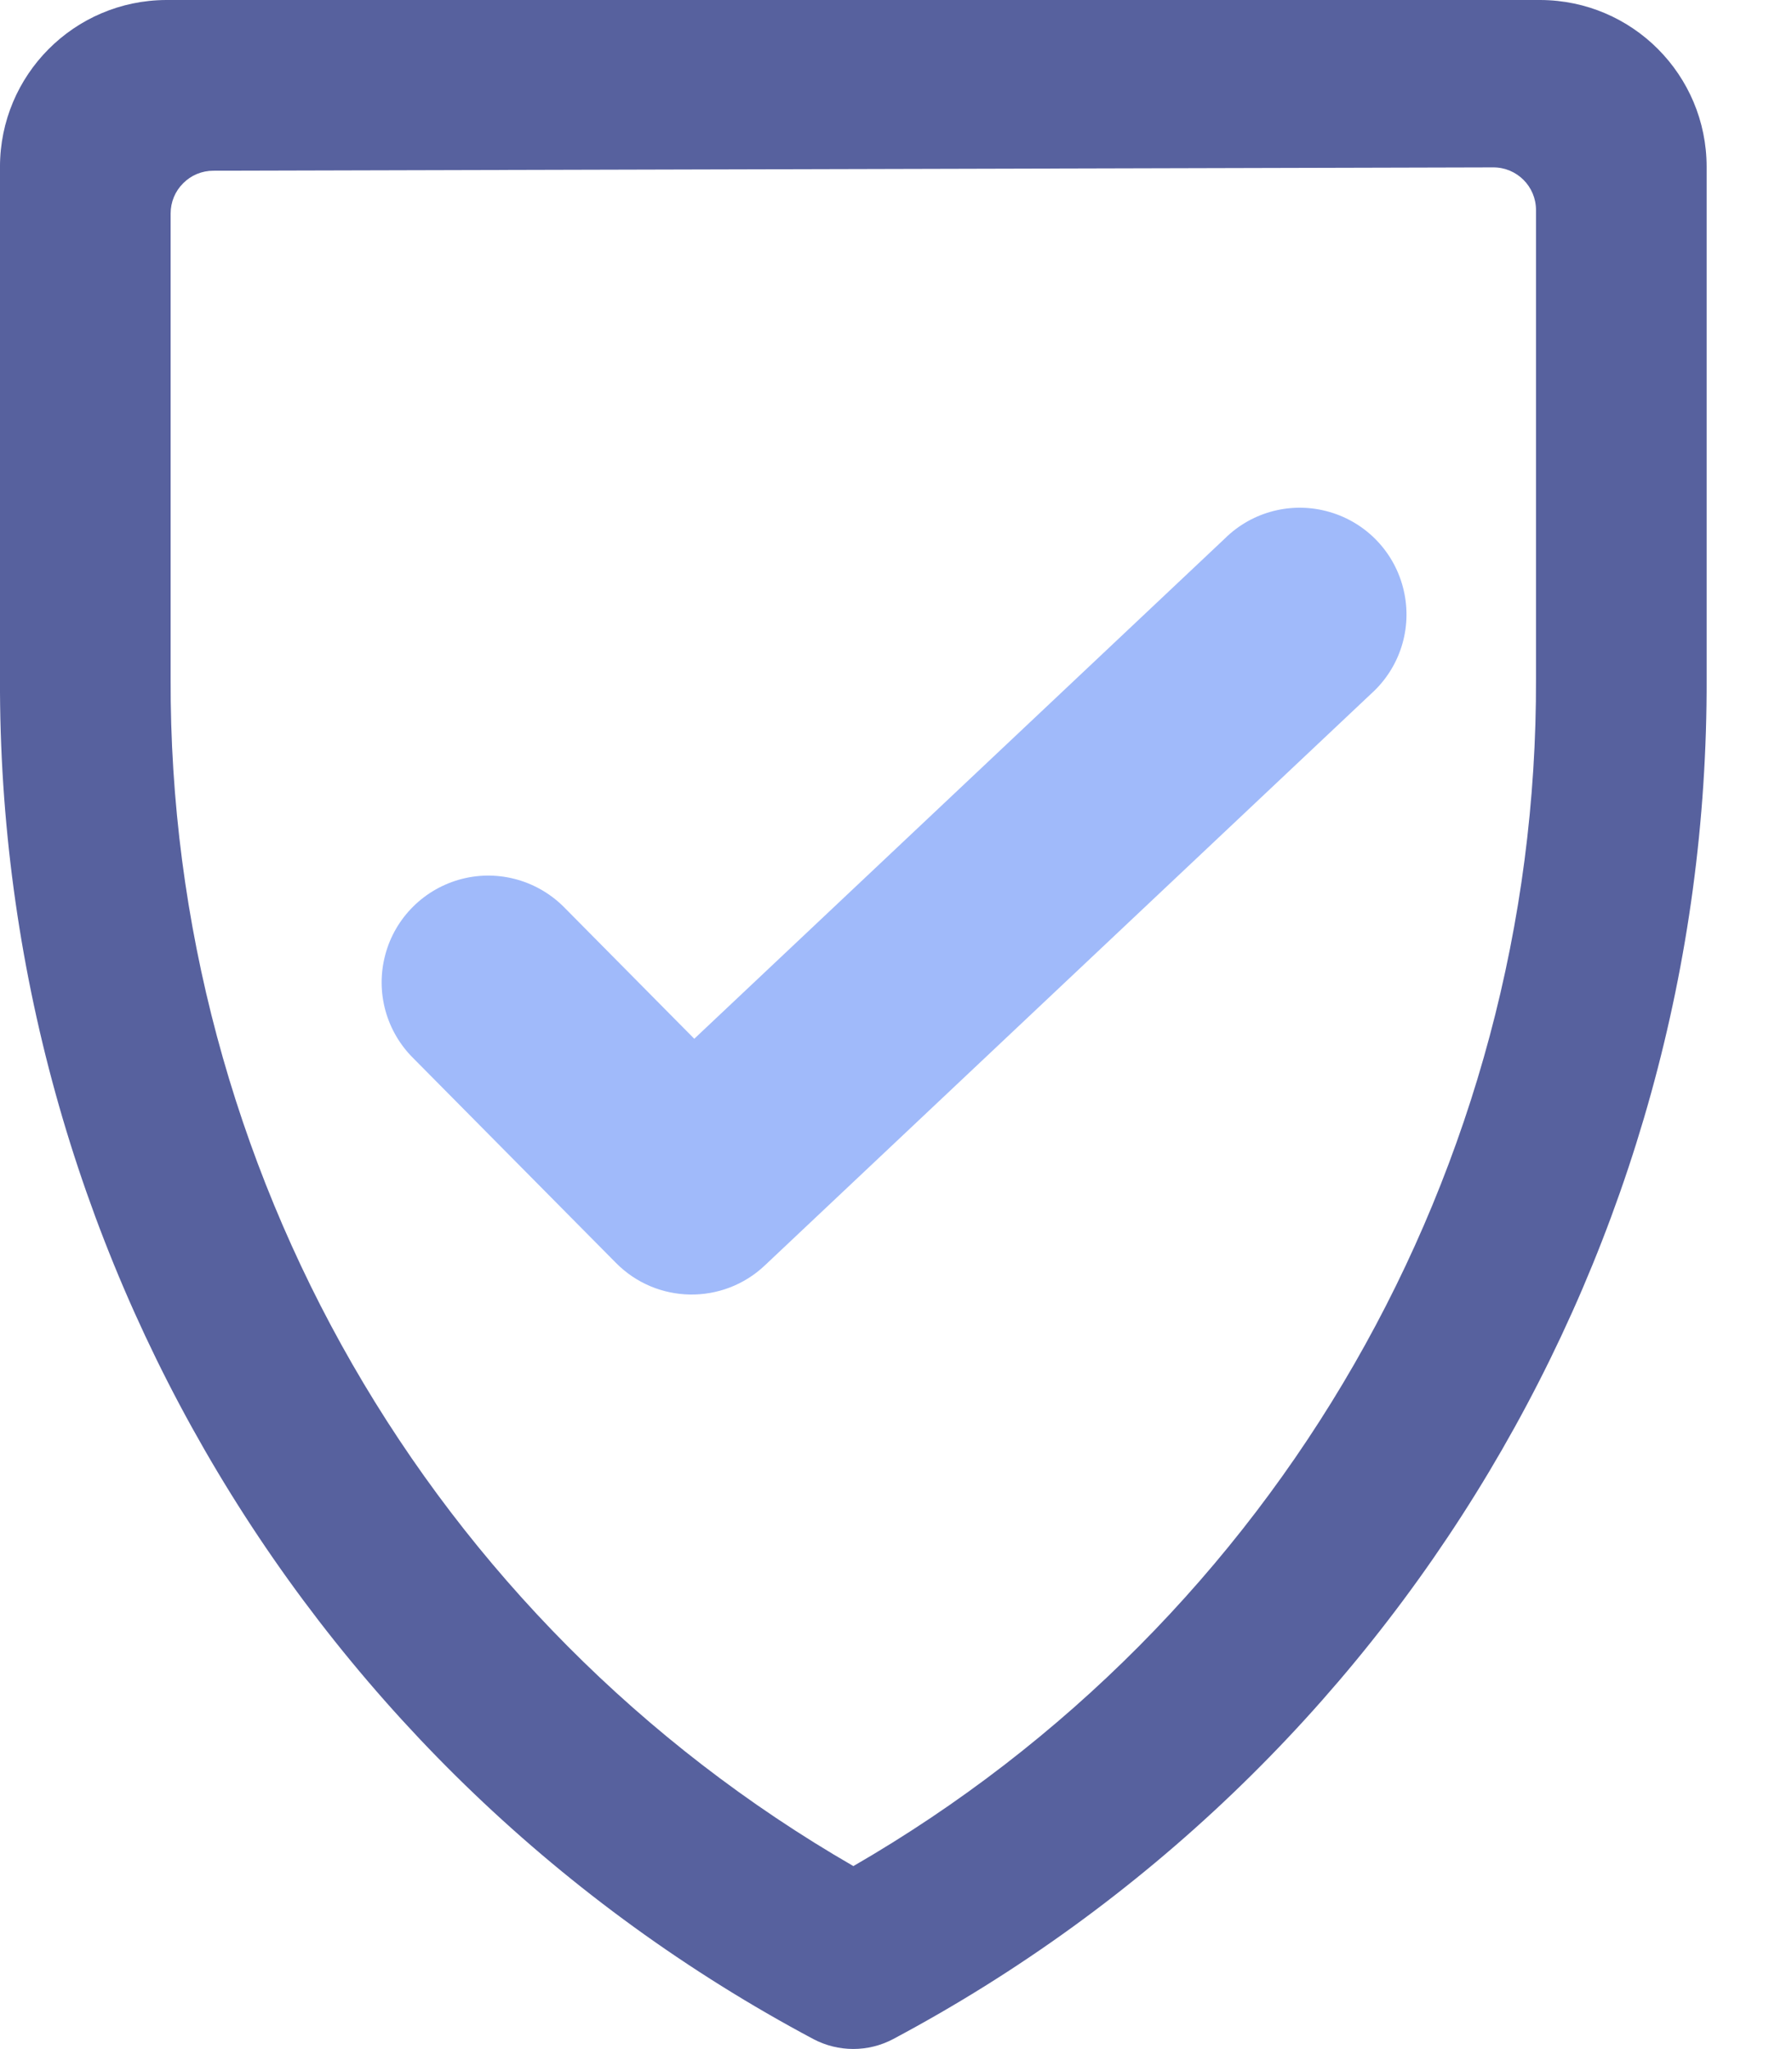 <svg width="14" height="16" viewBox="0 0 14 16" fill="none" xmlns="http://www.w3.org/2000/svg">
<path d="M4.812 9.861C5.13 10.183 5.647 10.191 5.975 9.881L10.712 5.417C10.937 5.215 11.035 4.907 10.967 4.612C10.9 4.317 10.678 4.082 10.388 3.998C10.098 3.913 9.784 3.992 9.569 4.205L5.424 8.111L4.417 7.094C4.208 6.877 3.899 6.788 3.608 6.863C3.316 6.938 3.087 7.165 3.01 7.455C2.932 7.746 3.017 8.056 3.233 8.267L4.812 9.861Z" fill="#A0BAFA"/>
<path fill-rule="evenodd" clip-rule="evenodd" d="M1.298 0H12.035C12.753 0.003 13.333 0.585 13.333 1.303V5.298C13.348 9.743 10.902 13.832 6.979 15.921C6.784 16.025 6.549 16.025 6.353 15.921C2.43 13.832 -0.016 9.743 -7.84555e-05 5.298V1.303C-0 0.585 0.58 0.003 1.298 0ZM6.667 14.571C9.978 12.659 12.013 9.122 12 5.298V1.64C12 1.456 11.851 1.307 11.667 1.307L1.667 1.333C1.578 1.333 1.493 1.368 1.431 1.431C1.368 1.493 1.333 1.578 1.333 1.667V5.298C1.319 9.122 3.355 12.66 6.667 14.571Z" fill="#57619E"/>
</svg>
